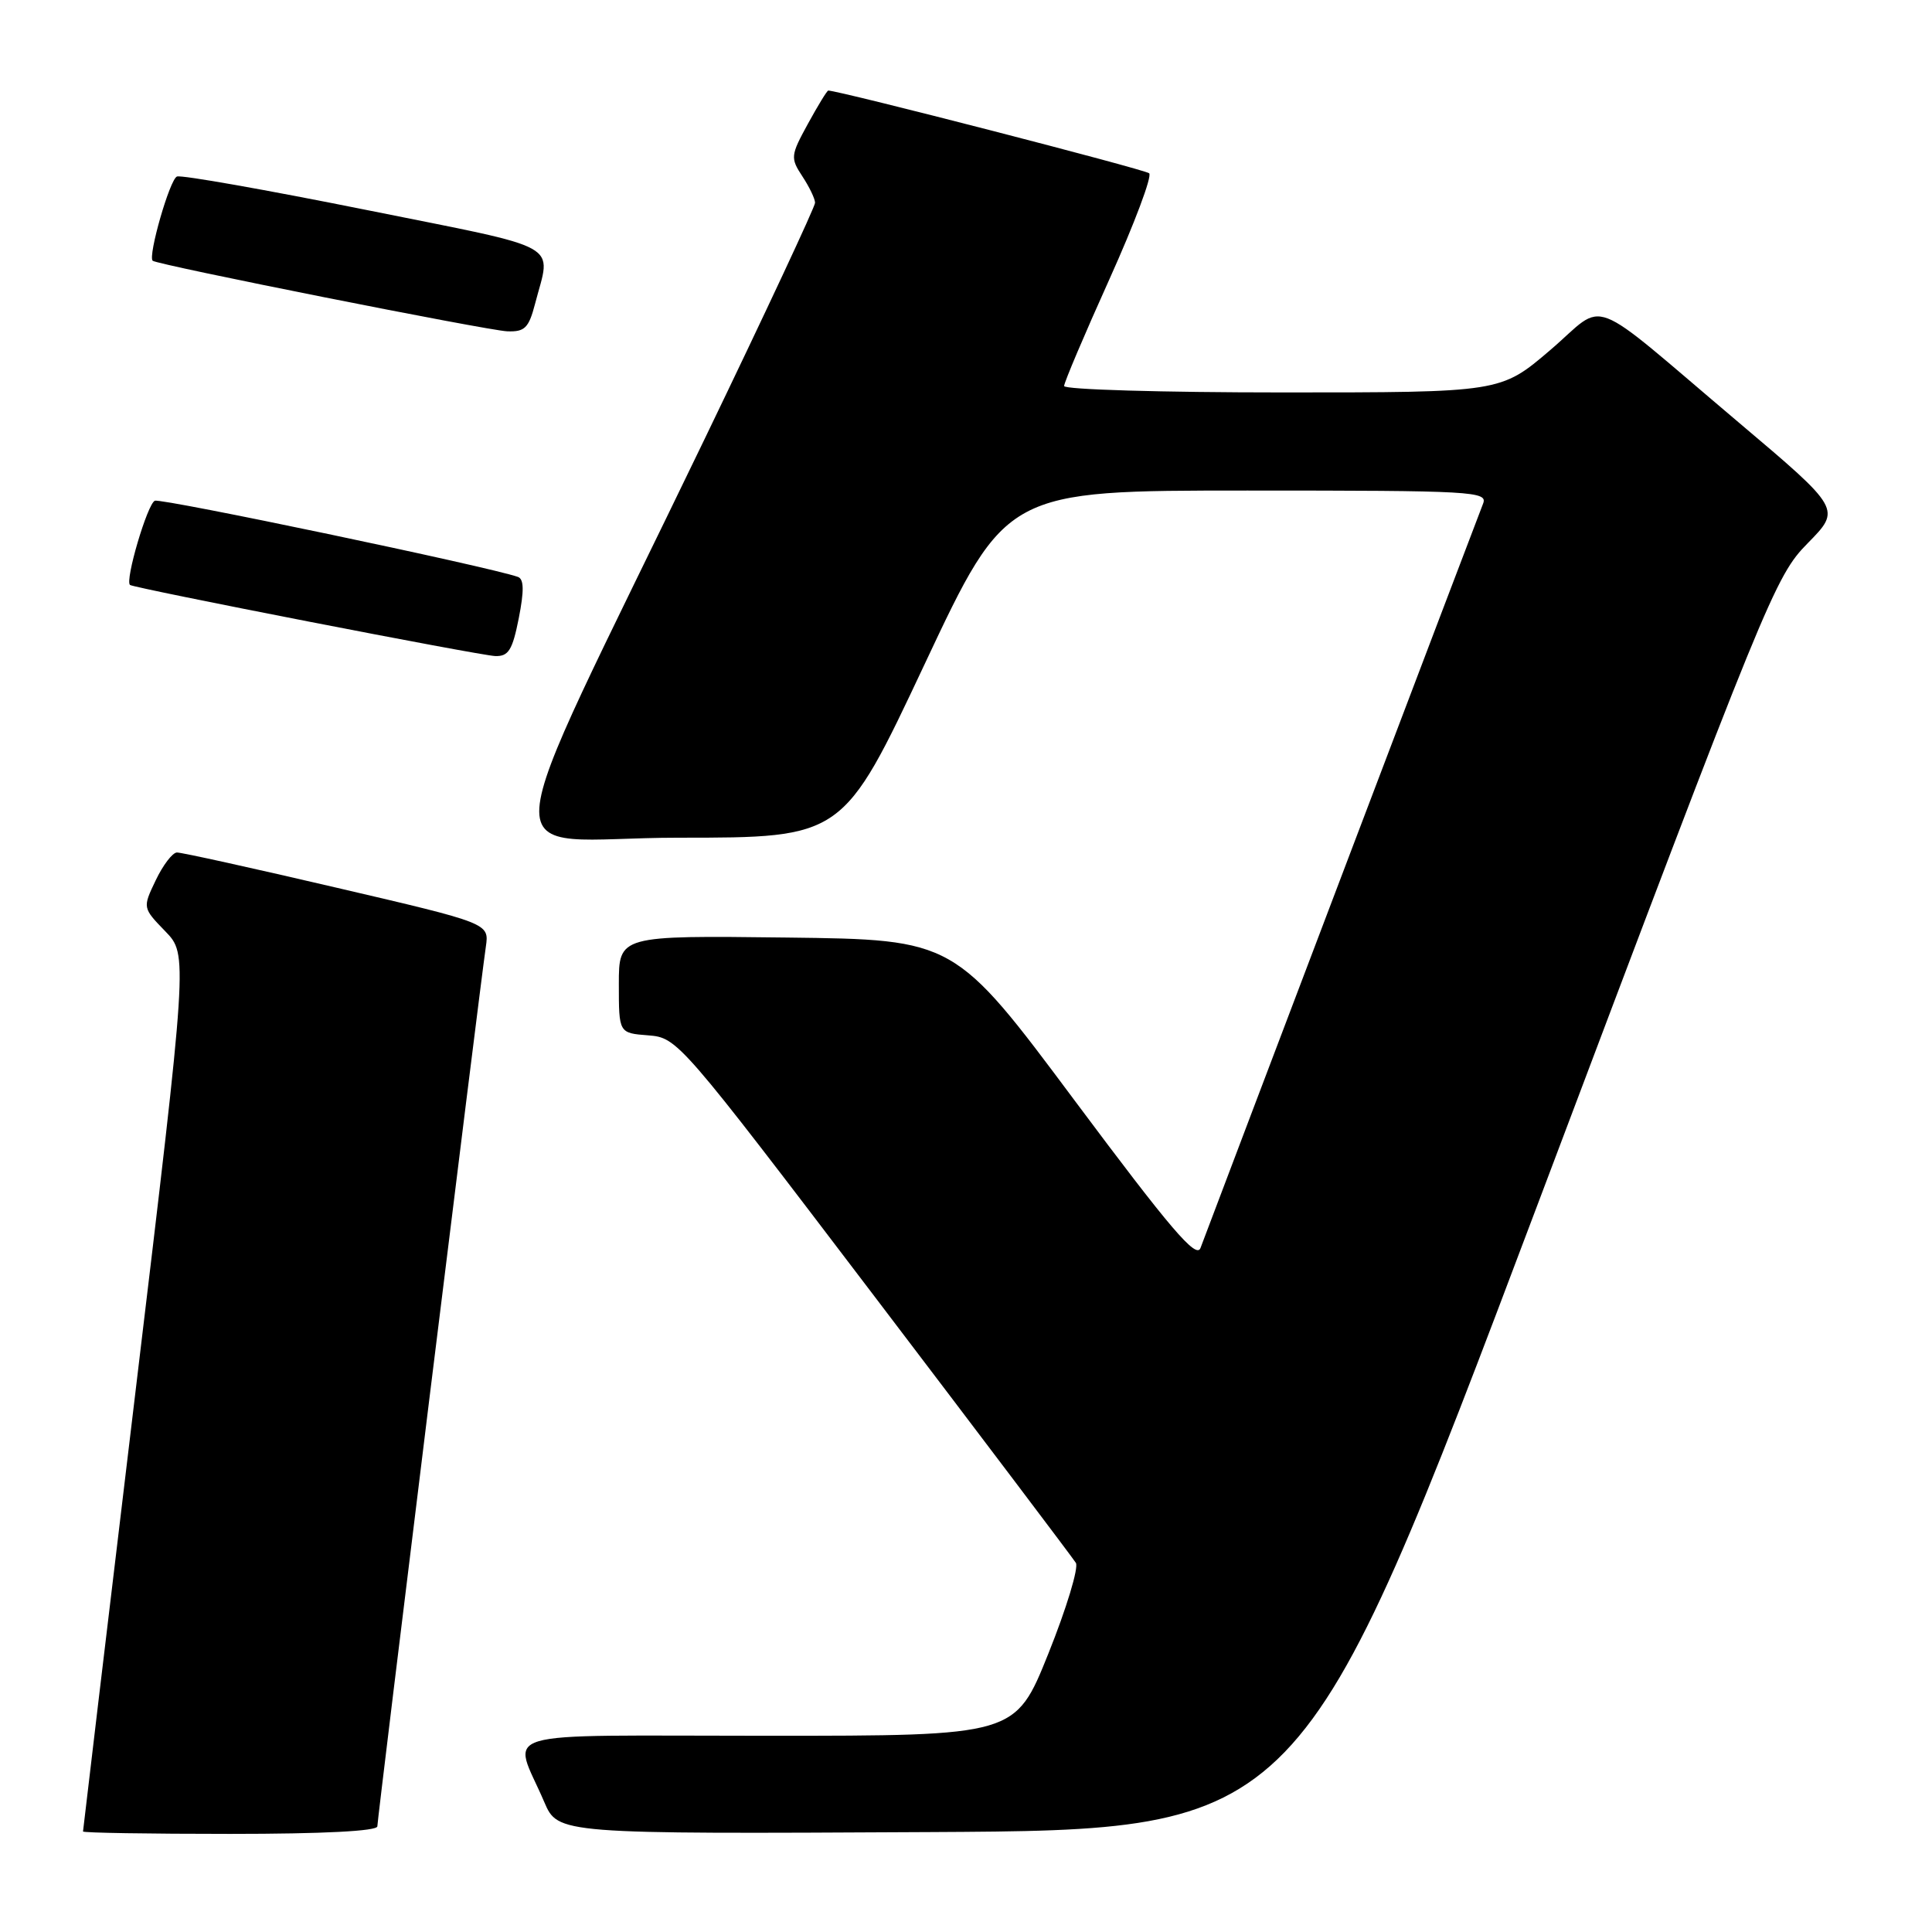 <?xml version="1.0" encoding="UTF-8" standalone="no"?>
<!DOCTYPE svg PUBLIC "-//W3C//DTD SVG 1.1//EN" "http://www.w3.org/Graphics/SVG/1.1/DTD/svg11.dtd" >
<svg xmlns="http://www.w3.org/2000/svg" xmlns:xlink="http://www.w3.org/1999/xlink" version="1.1" viewBox="0 0 256 256">
 <g >
 <path fill="currentColor"
d=" M 50.00 242.00 C 50.00 241.01 63.52 131.34 64.38 125.42 C 64.82 122.34 64.82 122.34 44.66 117.64 C 33.57 115.05 24.02 112.94 23.44 112.96 C 22.85 112.98 21.59 114.64 20.63 116.65 C 18.89 120.29 18.89 120.29 21.90 123.40 C 24.90 126.50 24.90 126.50 17.95 184.43 C 14.13 216.29 11.00 242.51 11.00 242.68 C 11.00 242.86 19.77 243.00 30.50 243.00 C 42.81 243.00 50.00 242.63 50.00 242.00 Z  M 203.78 159.50 C 234.20 78.85 235.21 76.37 239.53 71.98 C 243.97 67.46 243.97 67.46 230.39 55.98 C 209.82 38.59 213.08 39.84 205.40 46.40 C 198.84 52.00 198.84 52.00 169.92 52.00 C 154.01 52.00 141.00 51.62 141.00 51.15 C 141.00 50.68 143.71 44.30 147.02 36.96 C 150.32 29.63 152.69 23.33 152.27 22.96 C 151.68 22.44 111.16 12.00 109.75 12.00 C 109.59 12.00 108.38 13.98 107.05 16.41 C 104.75 20.61 104.72 20.93 106.32 23.37 C 107.25 24.78 108.00 26.35 108.00 26.87 C 108.00 27.39 101.42 41.47 93.37 58.16 C 64.51 118.03 64.98 111.00 89.89 111.00 C 111.70 111.00 111.70 111.00 122.52 88.00 C 133.34 65.00 133.34 65.00 165.28 65.00 C 195.30 65.00 197.17 65.11 196.51 66.75 C 195.94 68.16 161.64 158.52 159.07 165.37 C 158.51 166.85 155.09 162.84 142.43 145.87 C 126.50 124.50 126.50 124.50 104.25 124.23 C 82.00 123.96 82.00 123.96 82.00 130.42 C 82.00 136.89 82.00 136.89 85.90 137.19 C 89.77 137.50 90.04 137.80 115.83 171.72 C 130.14 190.54 142.17 206.46 142.56 207.09 C 142.95 207.73 141.31 213.14 138.91 219.12 C 134.54 230.00 134.54 230.00 101.70 230.00 C 64.51 230.00 67.93 228.99 72.11 238.76 C 73.94 243.02 73.94 243.02 123.21 242.76 C 172.47 242.50 172.47 242.50 203.78 159.50 Z  M 68.74 81.92 C 69.46 78.25 69.43 76.73 68.62 76.44 C 64.78 75.09 21.44 66.00 20.52 66.35 C 19.54 66.73 16.52 76.96 17.23 77.51 C 17.80 77.94 63.61 86.87 65.62 86.93 C 67.38 86.99 67.90 86.15 68.74 81.92 Z  M 70.90 40.25 C 73.03 32.02 75.08 33.16 48.50 27.81 C 35.30 25.16 24.03 23.16 23.45 23.39 C 22.50 23.74 19.58 33.93 20.23 34.55 C 20.79 35.08 64.62 43.80 67.21 43.90 C 69.54 43.99 70.06 43.46 70.90 40.25 Z "/>
</g>
</svg>